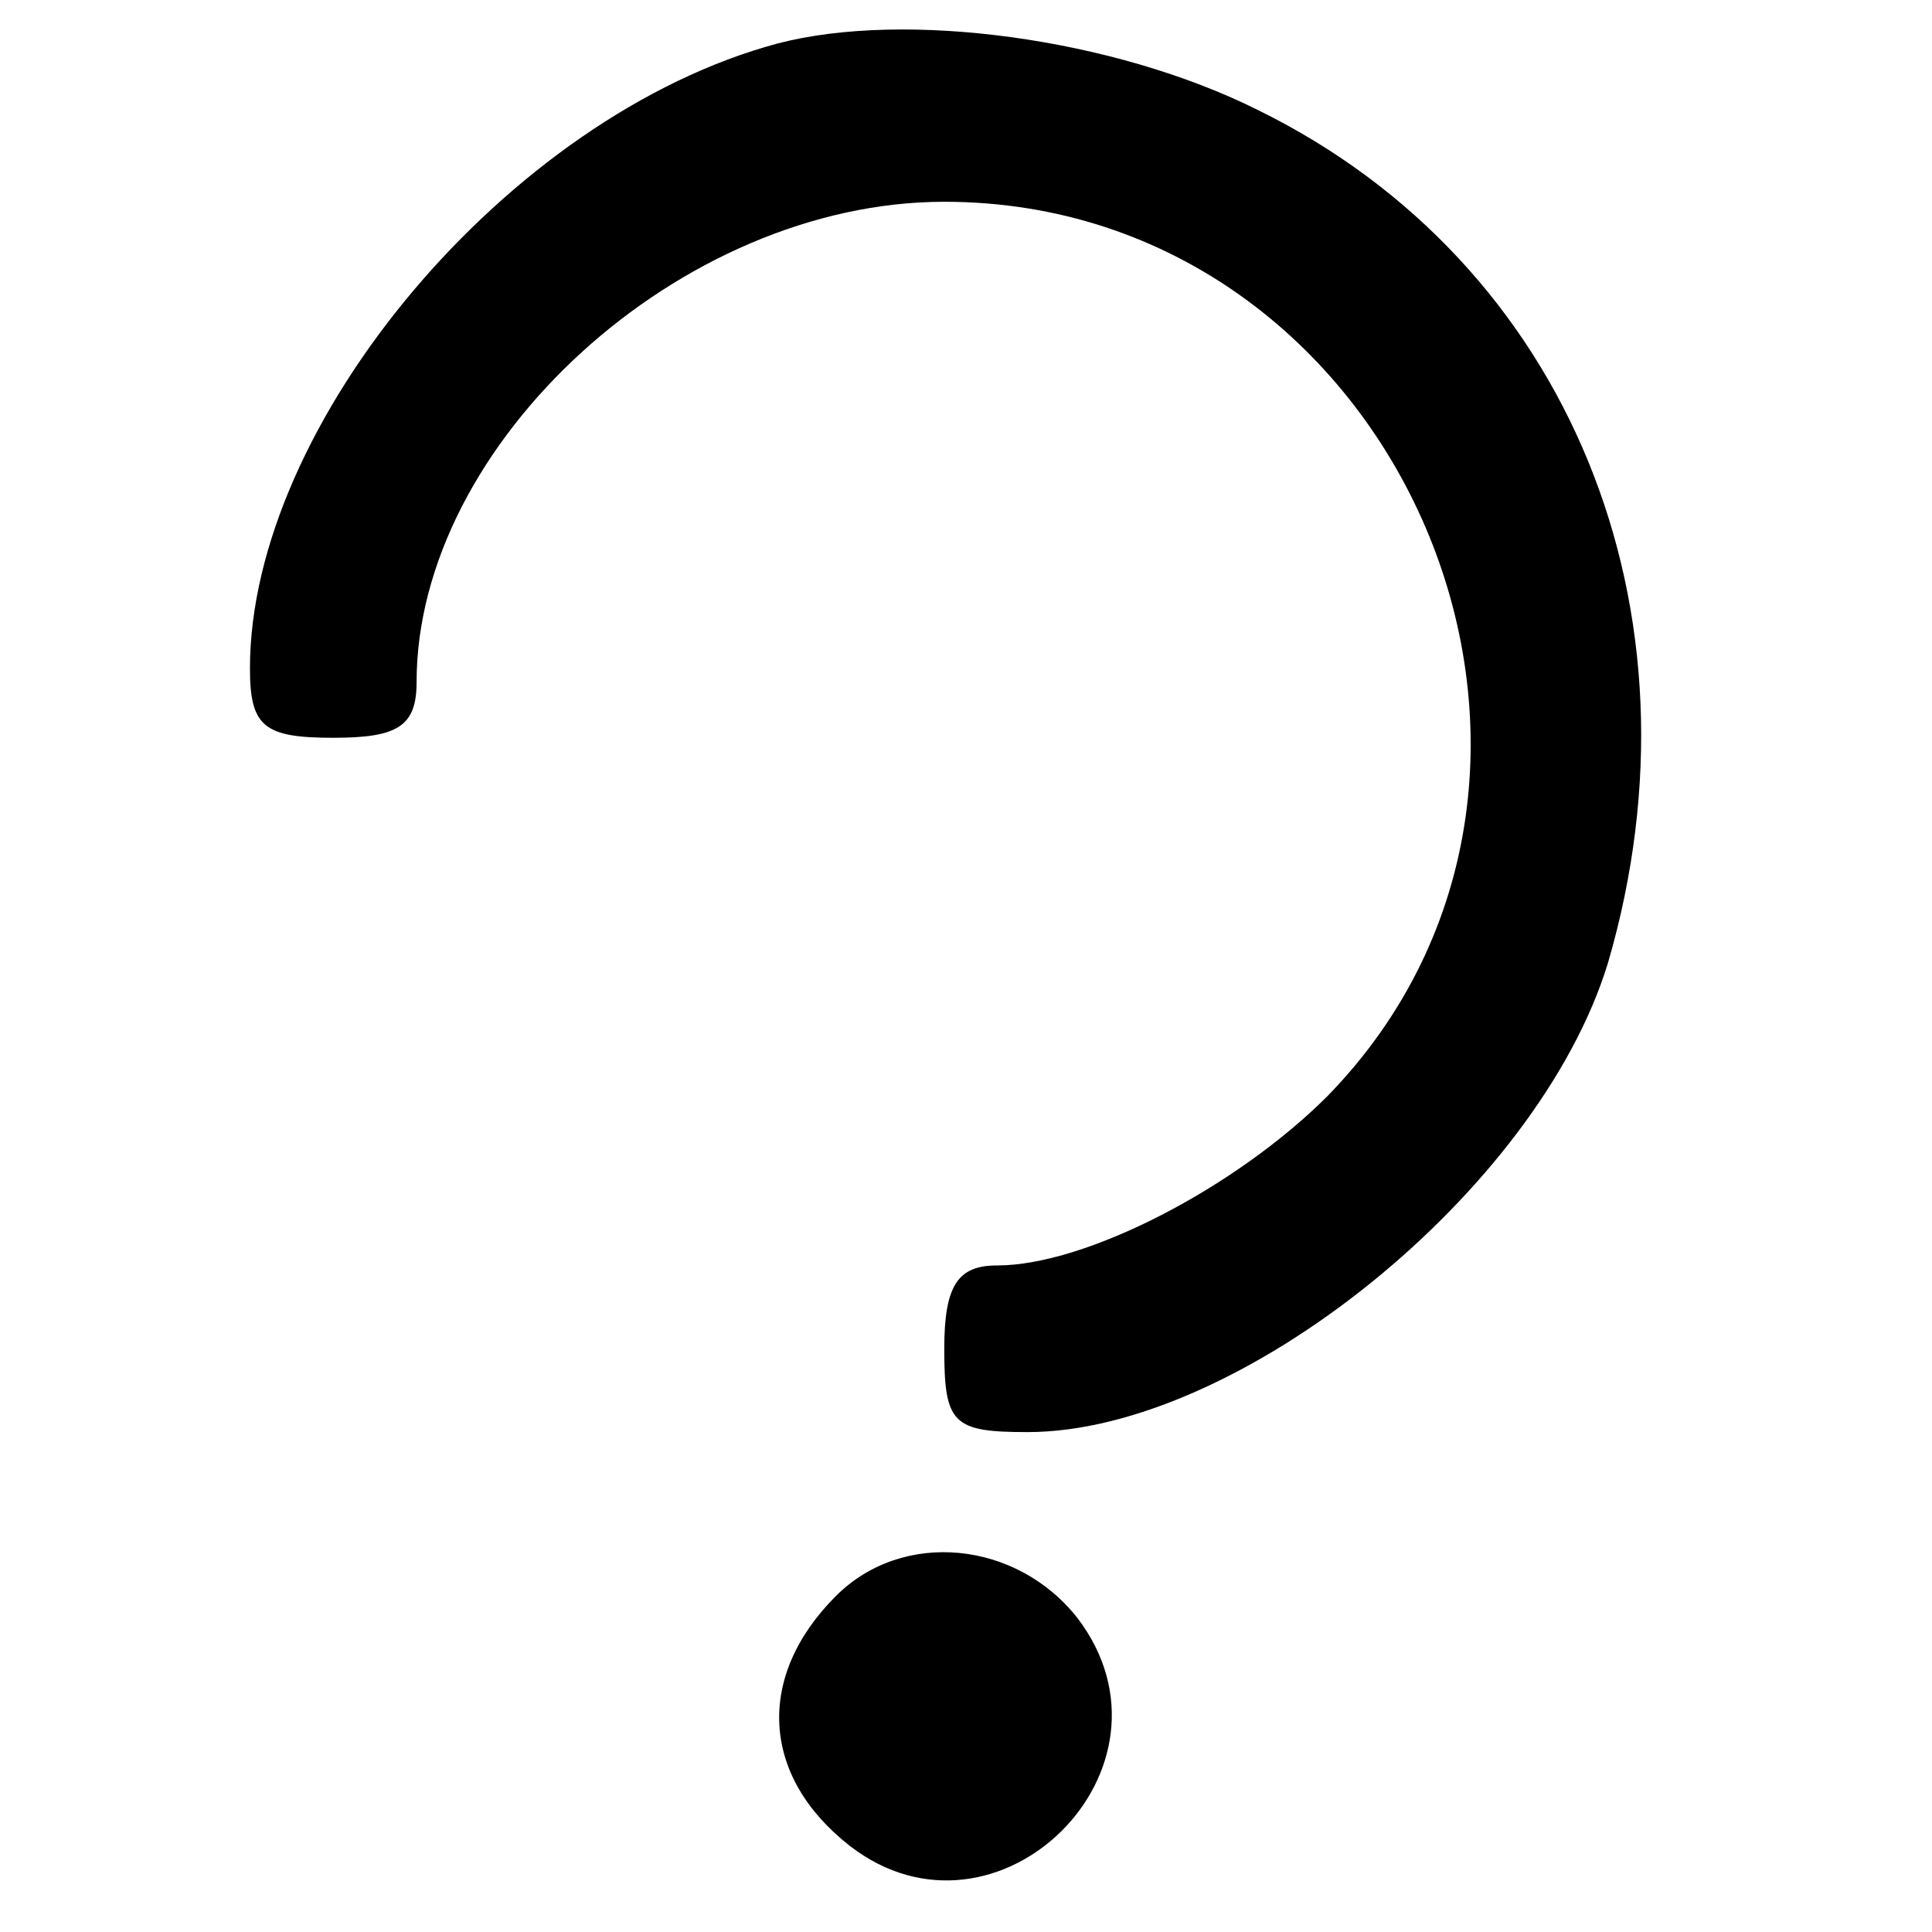 <?xml version="1.0" standalone="no"?>
<!DOCTYPE svg PUBLIC "-//W3C//DTD SVG 20010904//EN"
 "http://www.w3.org/TR/2001/REC-SVG-20010904/DTD/svg10.dtd">
<svg version="1.0" xmlns="http://www.w3.org/2000/svg"
 width="16pt" height="16pt" viewBox="0 0 16 16"
 preserveAspectRatio="xMidYMid meet">
<g transform="translate(0,16) scale(0.023,-0.023)"
fill="#000000" stroke="none">
<path d="M280 680 c-97 -26 -190 -137 -190 -225 0 -21 5 -25 30 -25 23 0 30 4
30 20 0 86 95 173 190 173 164 0 252 -205 138 -322 -33 -33 -87 -61 -119 -61
-14 0 -19 -7 -19 -30 0 -27 3 -30 30 -30 76 0 184 87 209 169 37 127 -14 252
-126 307 -52 26 -127 36 -173 24z"/>
<path d="M301 121 c-29 -29 -27 -65 5 -90 53 -41 123 28 82 82 -22 28 -63 32
-87 8z"/>
</g>
</svg>
